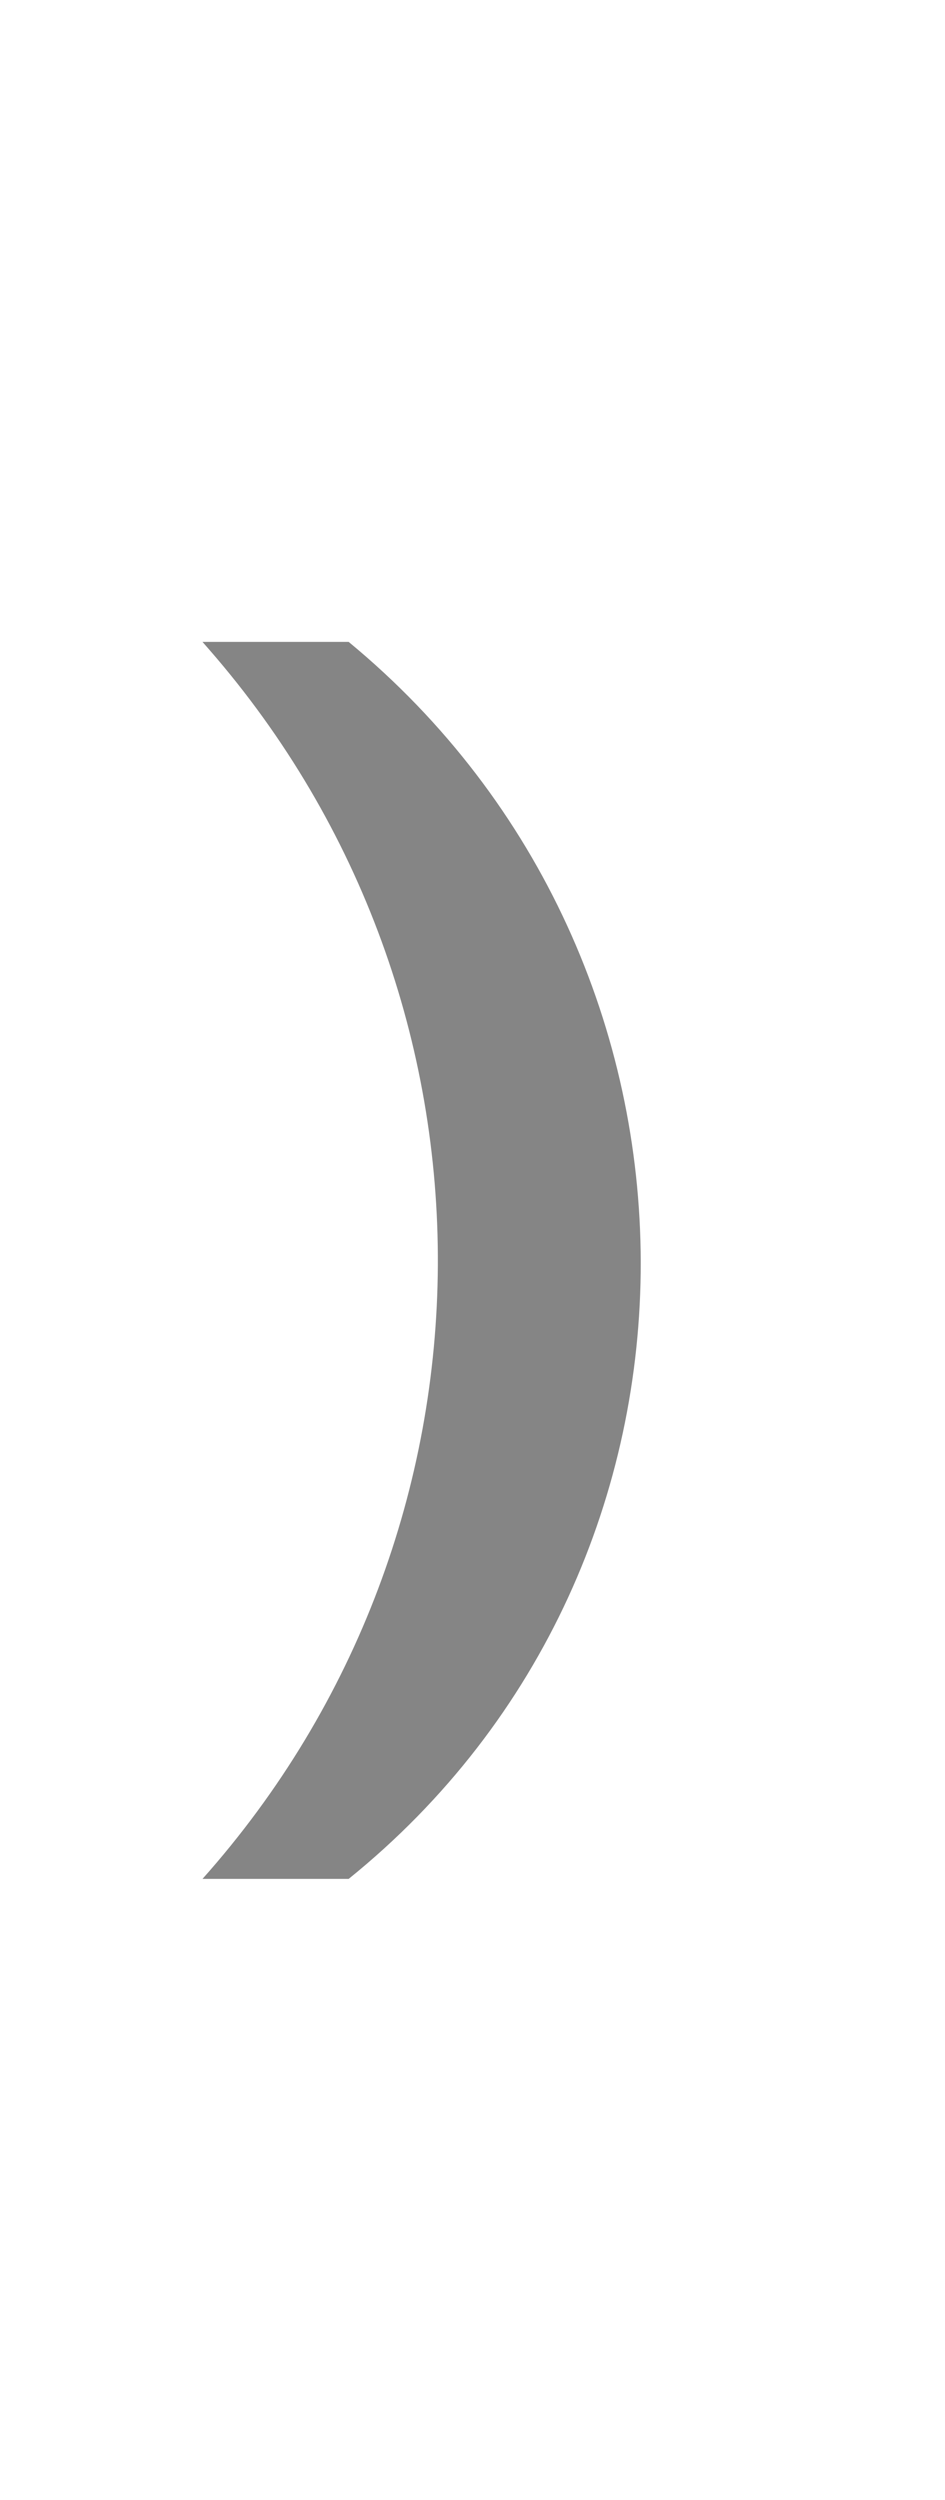 <svg width="28" height="74" viewBox="0 0 28 74" fill="none" xmlns="http://www.w3.org/2000/svg">
<g clip-path="url(#clip0_342_39)">
<path d="M10.331 55.614H6C15.224 45.265 15.307 29.669 6.194 19.222L6 19H10.331C21.82 28.474 21.919 46.262 10.331 55.614Z" fill="#858585"/>
</g>
<defs>
<clipPath id="clip0_342_39">
<rect width="28" height="74" fill="white"/>
</clipPath>
</defs>
</svg>
